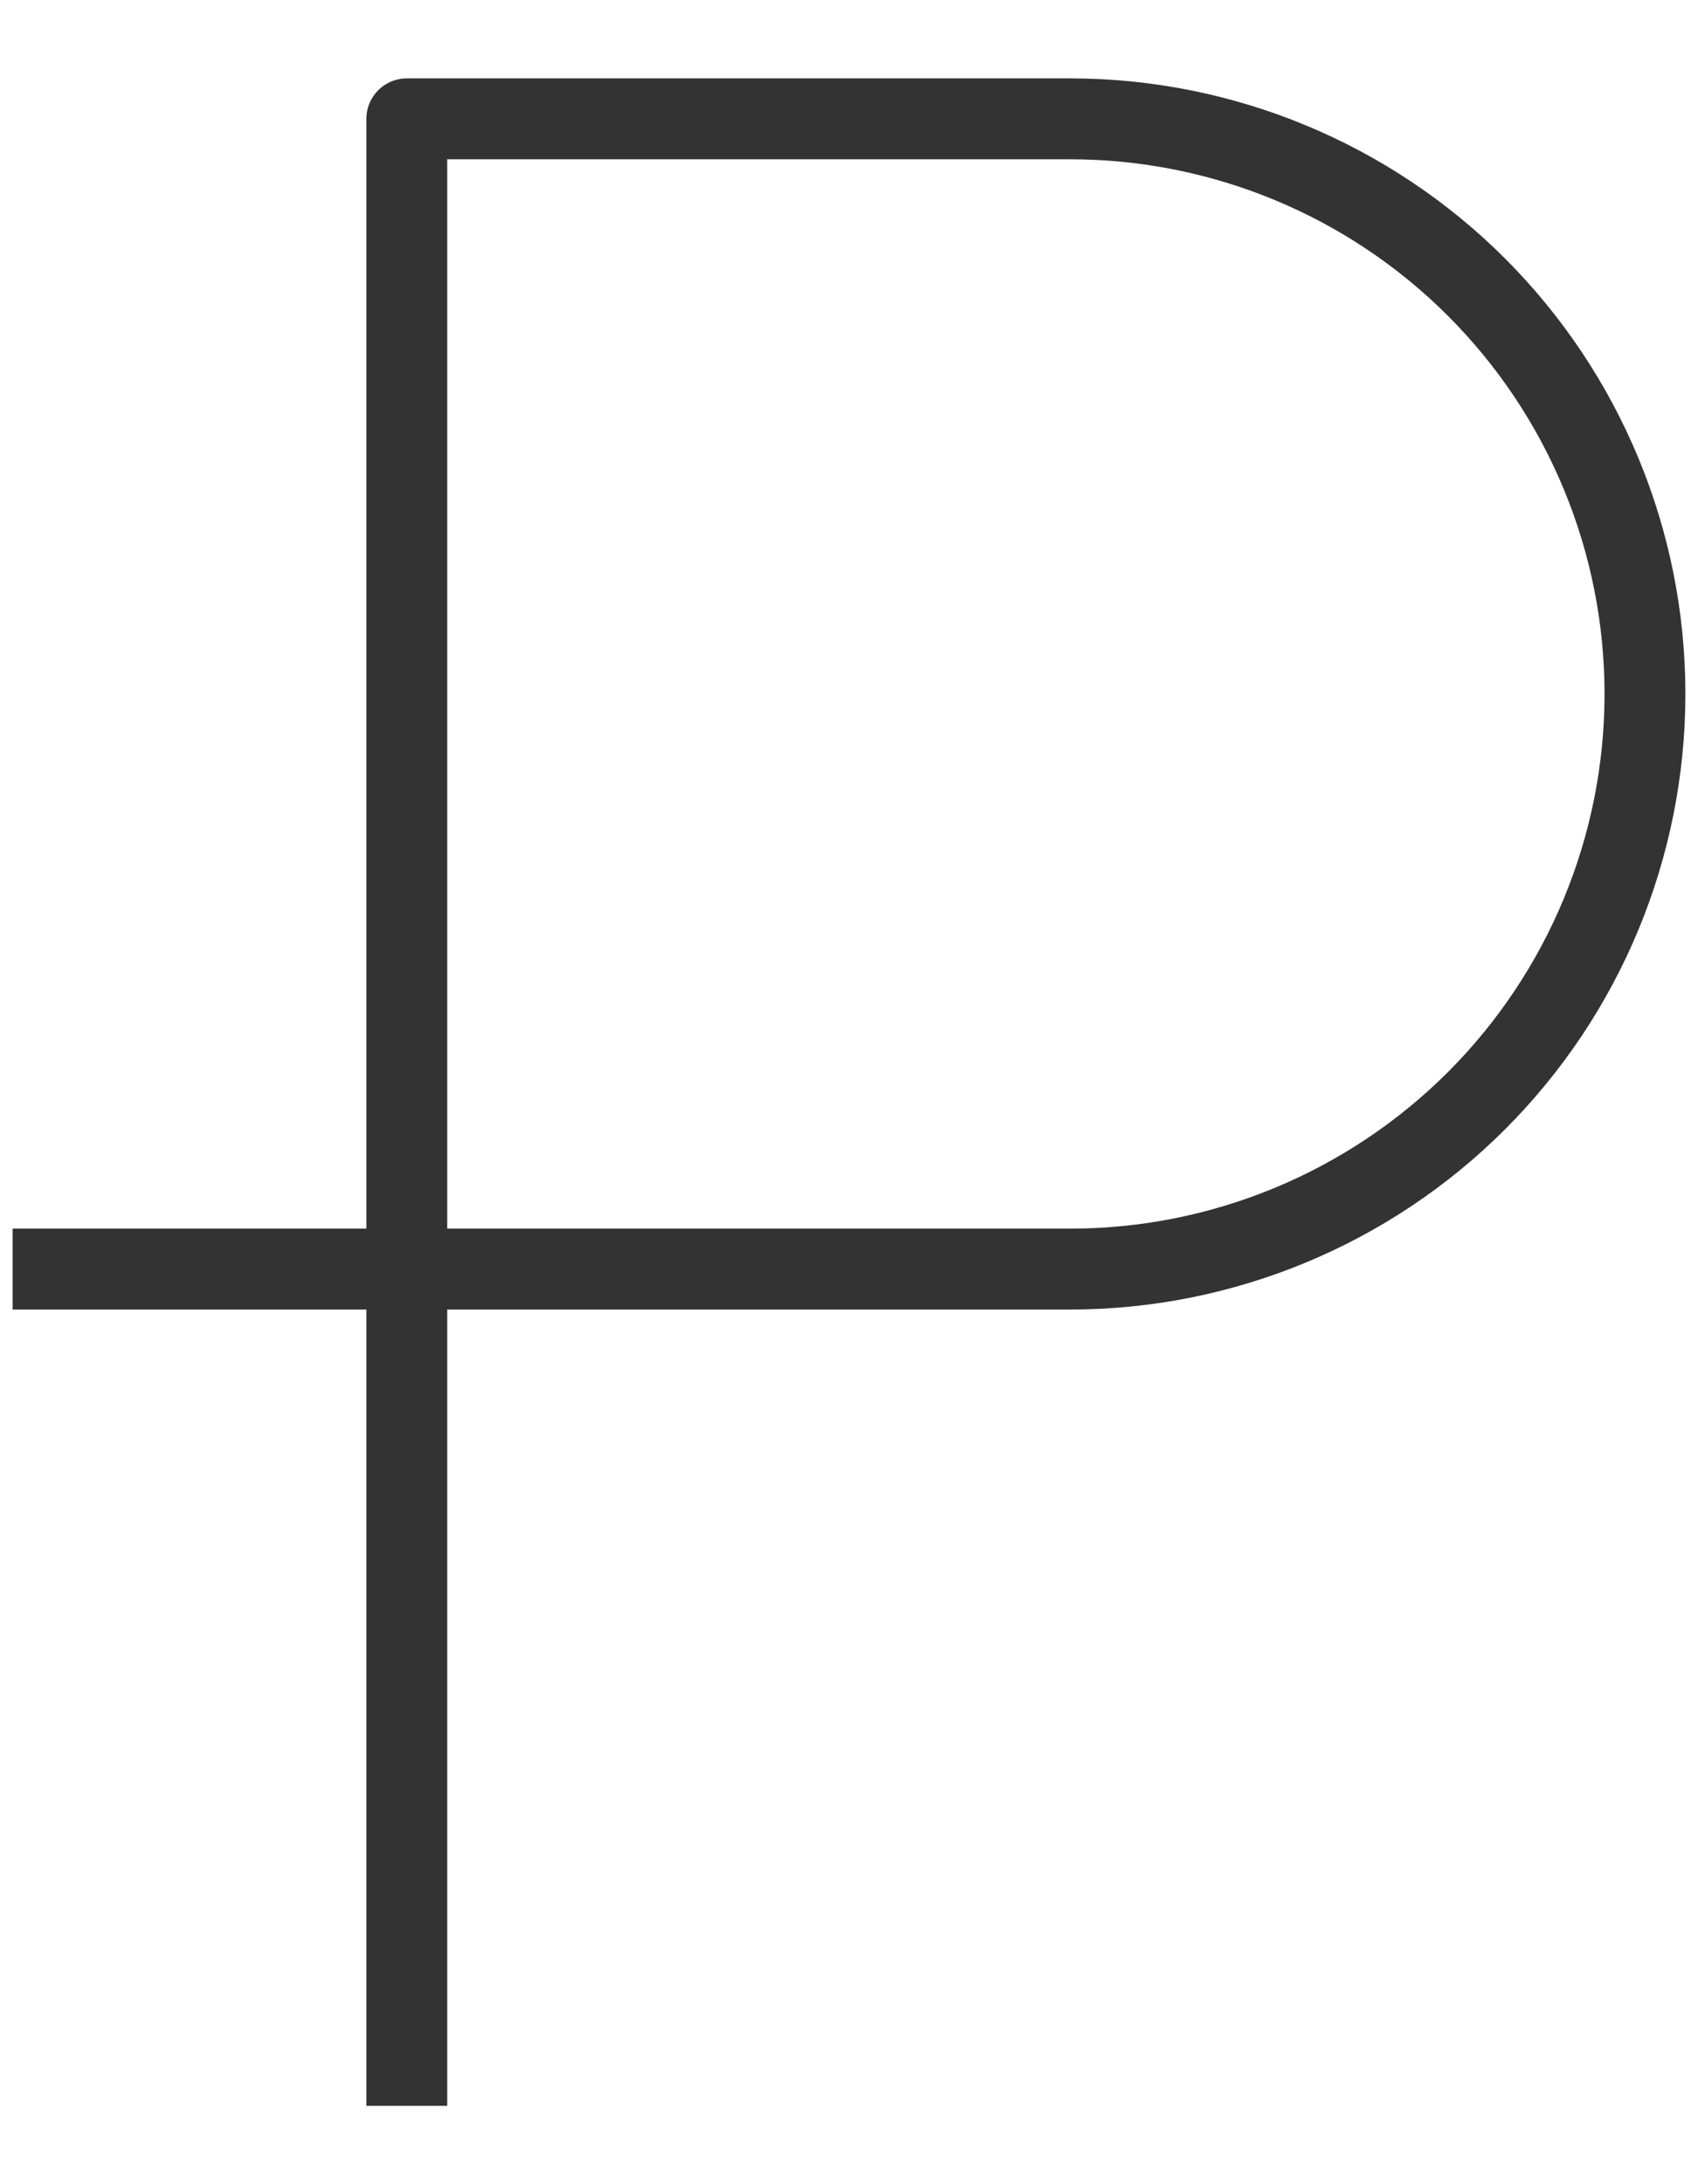 <svg width="21" height="27" viewBox="0 0 21 27" fill="none" xmlns="http://www.w3.org/2000/svg">
<path d="M4.531 25.531V26.031H5.531V25.531H4.531ZM5.031 1.469V0.969C4.755 0.969 4.531 1.193 4.531 1.469H5.031ZM20.344 8.578H20.844H20.344ZM0.656 15.188H0.156V16.188H0.656V15.188ZM5.531 25.531V1.469H4.531V25.531H5.531ZM5.031 1.969H13.234V0.969H5.031V1.969ZM13.234 1.969C14.987 1.969 16.668 2.665 17.908 3.905L18.615 3.197C17.188 1.77 15.252 0.969 13.234 0.969V1.969ZM17.908 3.905C19.147 5.144 19.844 6.825 19.844 8.578H20.844C20.844 6.56 20.042 4.625 18.615 3.197L17.908 3.905ZM19.844 8.578C19.844 10.331 19.147 12.012 17.908 13.252L18.615 13.959C20.042 12.532 20.844 10.596 20.844 8.578H19.844ZM17.908 13.252C16.668 14.491 14.987 15.188 13.234 15.188V16.188C15.252 16.188 17.188 15.386 18.615 13.959L17.908 13.252ZM13.234 15.188H0.656V16.188H13.234V15.188Z" fill="#333333"/>
</svg>
